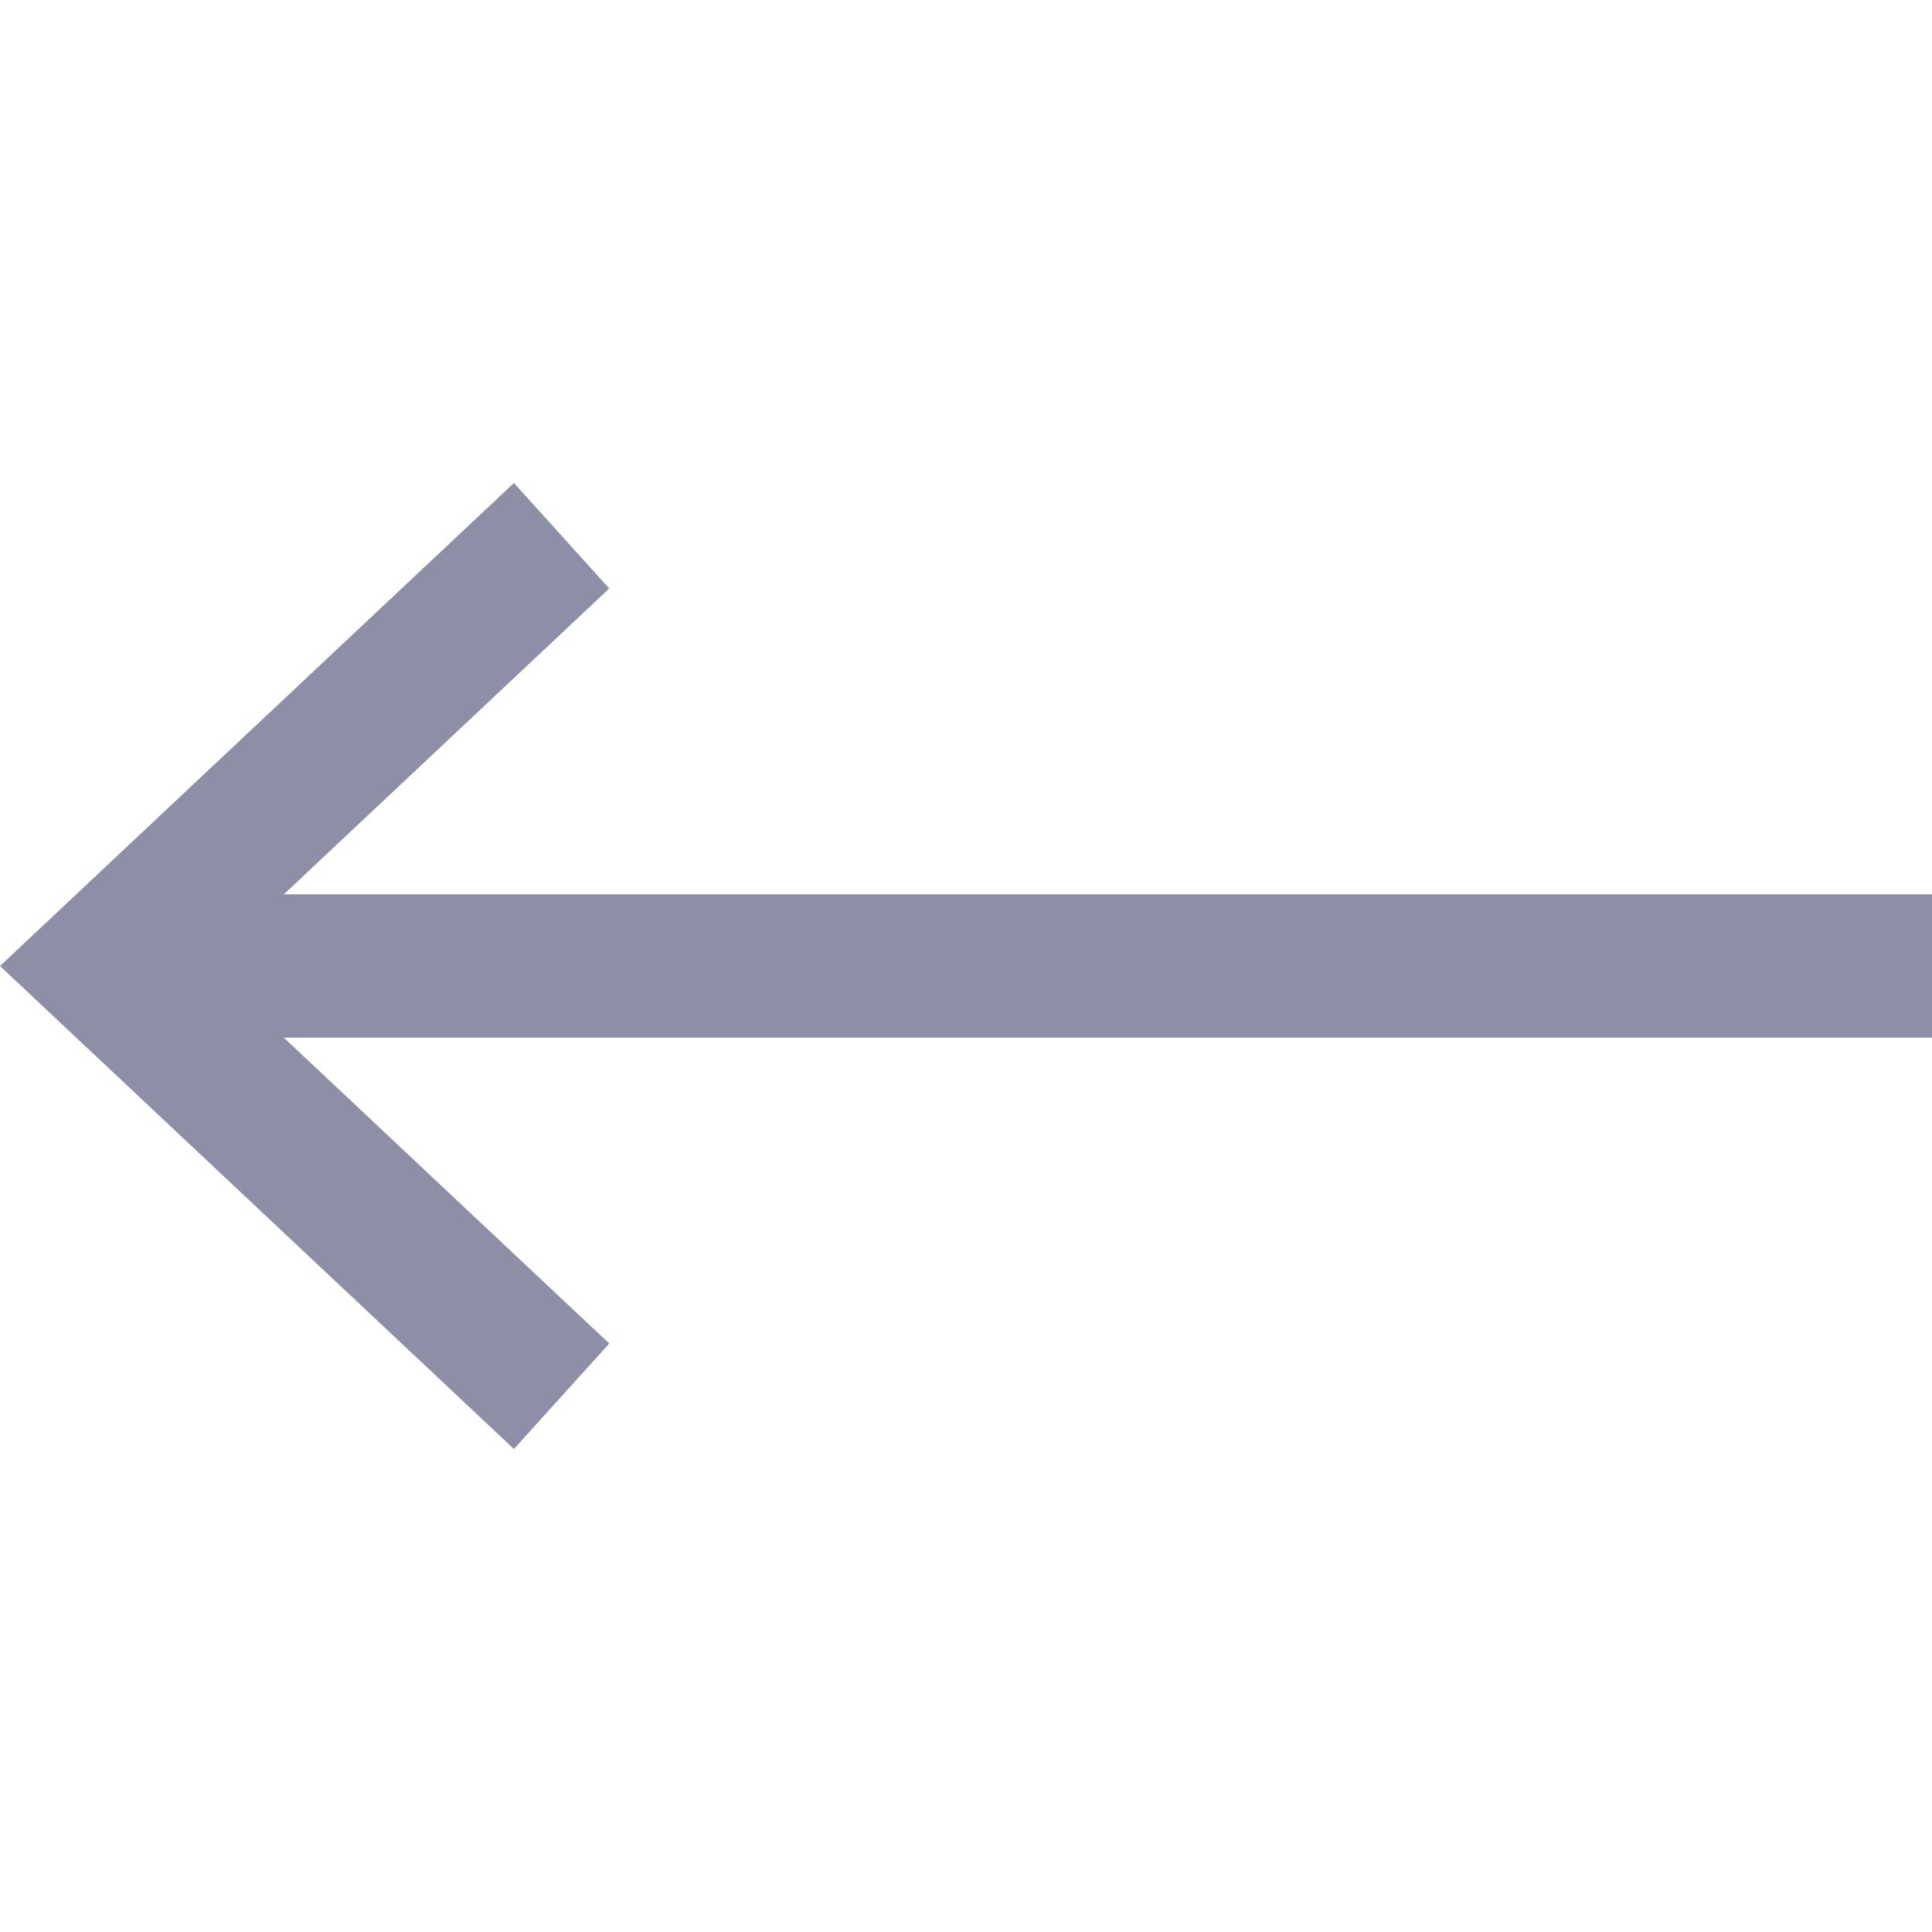 <svg width="20" height="20" viewBox="0 0 20 20" fill="none" xmlns="http://www.w3.org/2000/svg">
<path fill-rule="evenodd" clip-rule="evenodd" d="M5.32 15L6.52303e-07 10L5.32 5L6.307 6.092L2.938 9.258H20V10.742H2.938L6.307 13.908L5.32 15Z" fill="#8E8EA7"/>
</svg>
